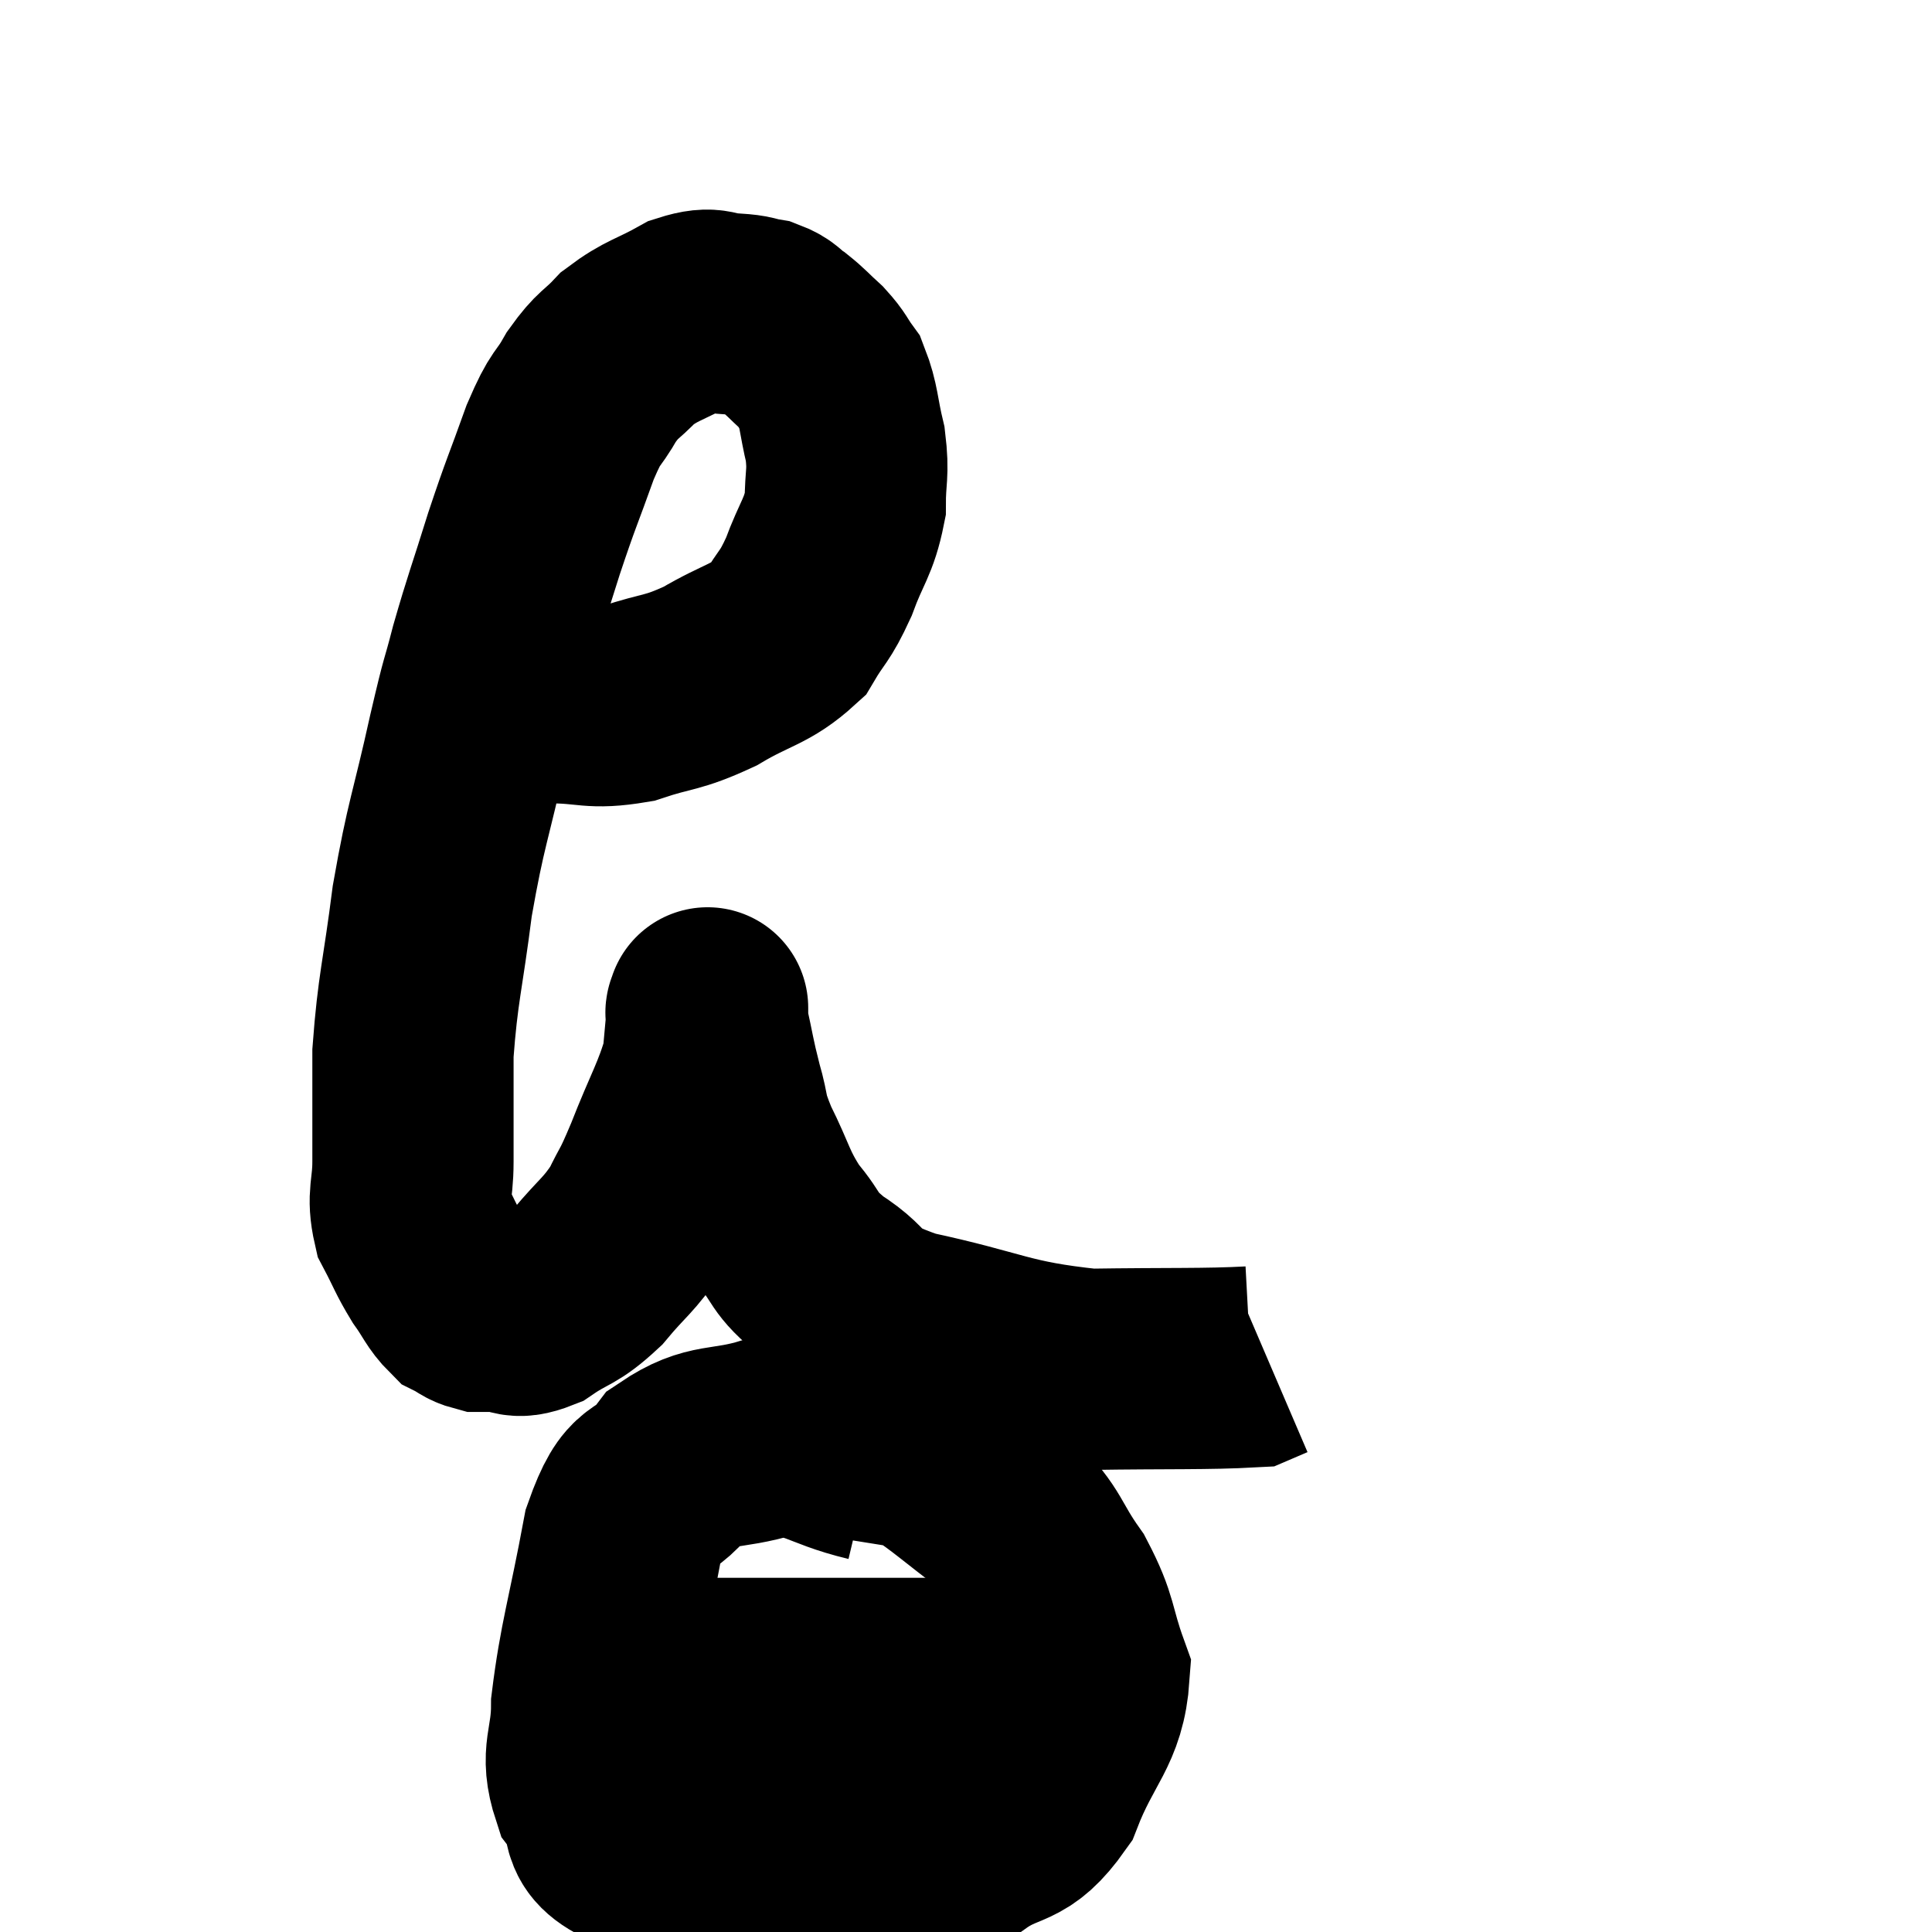 <svg width="48" height="48" viewBox="0 0 48 48" xmlns="http://www.w3.org/2000/svg"><path d="M 12.72 17.28 C 13.2 17.37, 12.945 17.415, 13.68 17.46 C 14.67 17.46, 14.67 17.625, 15.66 17.46 C 16.65 17.13, 16.665 17.25, 17.64 16.8 C 18.6 16.23, 18.885 16.275, 19.56 15.66 C 19.95 15, 19.98 15.12, 20.34 14.34 C 20.67 13.44, 20.835 13.365, 21 12.54 C 21 11.79, 21.09 11.79, 21 11.04 C 20.82 10.29, 20.85 10.08, 20.64 9.54 C 20.4 9.21, 20.445 9.195, 20.16 8.88 C 19.83 8.58, 19.8 8.52, 19.5 8.28 C 19.23 8.1, 19.275 8.04, 18.96 7.92 C 18.6 7.86, 18.705 7.83, 18.24 7.8 C 17.67 7.8, 17.76 7.59, 17.1 7.8 C 16.35 8.22, 16.2 8.19, 15.6 8.64 C 15.15 9.12, 15.12 9.015, 14.7 9.6 C 14.31 10.29, 14.34 10.005, 13.92 10.98 C 13.47 12.24, 13.455 12.195, 13.02 13.5 C 12.6 14.85, 12.525 15, 12.18 16.2 C 11.91 17.25, 12 16.755, 11.64 18.3 C 11.19 20.34, 11.085 20.415, 10.74 22.38 C 10.5 24.27, 10.38 24.54, 10.26 26.16 C 10.26 27.51, 10.26 27.81, 10.26 28.86 C 10.26 29.61, 10.11 29.7, 10.26 30.36 C 10.56 30.93, 10.56 31.005, 10.86 31.5 C 11.16 31.92, 11.19 32.07, 11.46 32.34 C 11.7 32.46, 11.715 32.52, 11.94 32.58 C 12.15 32.58, 12.015 32.58, 12.36 32.58 C 12.84 32.58, 12.75 32.805, 13.32 32.58 C 13.98 32.13, 14.01 32.265, 14.64 31.68 C 15.24 30.96, 15.375 30.945, 15.84 30.24 C 16.17 29.55, 16.095 29.82, 16.5 28.86 C 16.98 27.63, 17.19 27.345, 17.46 26.4 C 17.52 25.74, 17.55 25.41, 17.58 25.08 C 17.58 25.08, 17.58 25.08, 17.58 25.08 C 17.58 25.08, 17.58 24.99, 17.58 25.08 C 17.58 25.26, 17.49 24.945, 17.58 25.44 C 17.76 26.25, 17.745 26.295, 17.94 27.06 C 18.15 27.78, 18.015 27.66, 18.36 28.5 C 18.84 29.46, 18.795 29.61, 19.32 30.42 C 19.89 31.08, 19.65 31.08, 20.46 31.74 C 21.51 32.4, 20.91 32.49, 22.56 33.06 C 24.81 33.54, 24.93 33.795, 27.06 34.02 C 29.07 33.99, 29.97 34.02, 31.08 33.96 C 31.29 33.87, 31.395 33.825, 31.5 33.78 L 31.5 33.78" fill="none" stroke="black" stroke-width="5"></path><path d="M 21.66 36.3 C 20.4 36, 20.355 35.67, 19.14 35.7 C 17.97 36.06, 17.715 35.805, 16.8 36.42 C 16.14 37.29, 16.005 36.675, 15.48 38.16 C 15.09 40.26, 14.895 40.785, 14.7 42.36 C 14.7 43.41, 14.4 43.545, 14.7 44.46 C 15.3 45.24, 14.625 45.51, 15.9 46.02 C 17.85 46.26, 17.775 46.53, 19.8 46.5 C 21.9 46.2, 22.47 46.395, 24 45.9 C 24.96 45.21, 25.155 45.6, 25.92 44.52 C 26.49 43.05, 26.97 42.855, 27.06 41.58 C 26.67 40.5, 26.805 40.425, 26.28 39.42 C 25.62 38.49, 25.77 38.385, 24.96 37.56 C 24 36.84, 23.67 36.525, 23.04 36.12 C 22.74 36.03, 22.965 36.045, 22.44 35.94 L 20.94 35.7" fill="none" stroke="black" stroke-width="5"></path><path d="M 15.06 41.7 C 16.62 41.7, 16.545 41.7, 18.18 41.7 C 19.89 41.7, 20.07 41.7, 21.6 41.7 C 22.95 41.7, 23.385 41.7, 24.3 41.7 C 24.78 41.7, 24.915 41.7, 25.26 41.7 L 25.68 41.7" fill="none" stroke="black" stroke-width="5"></path></svg>